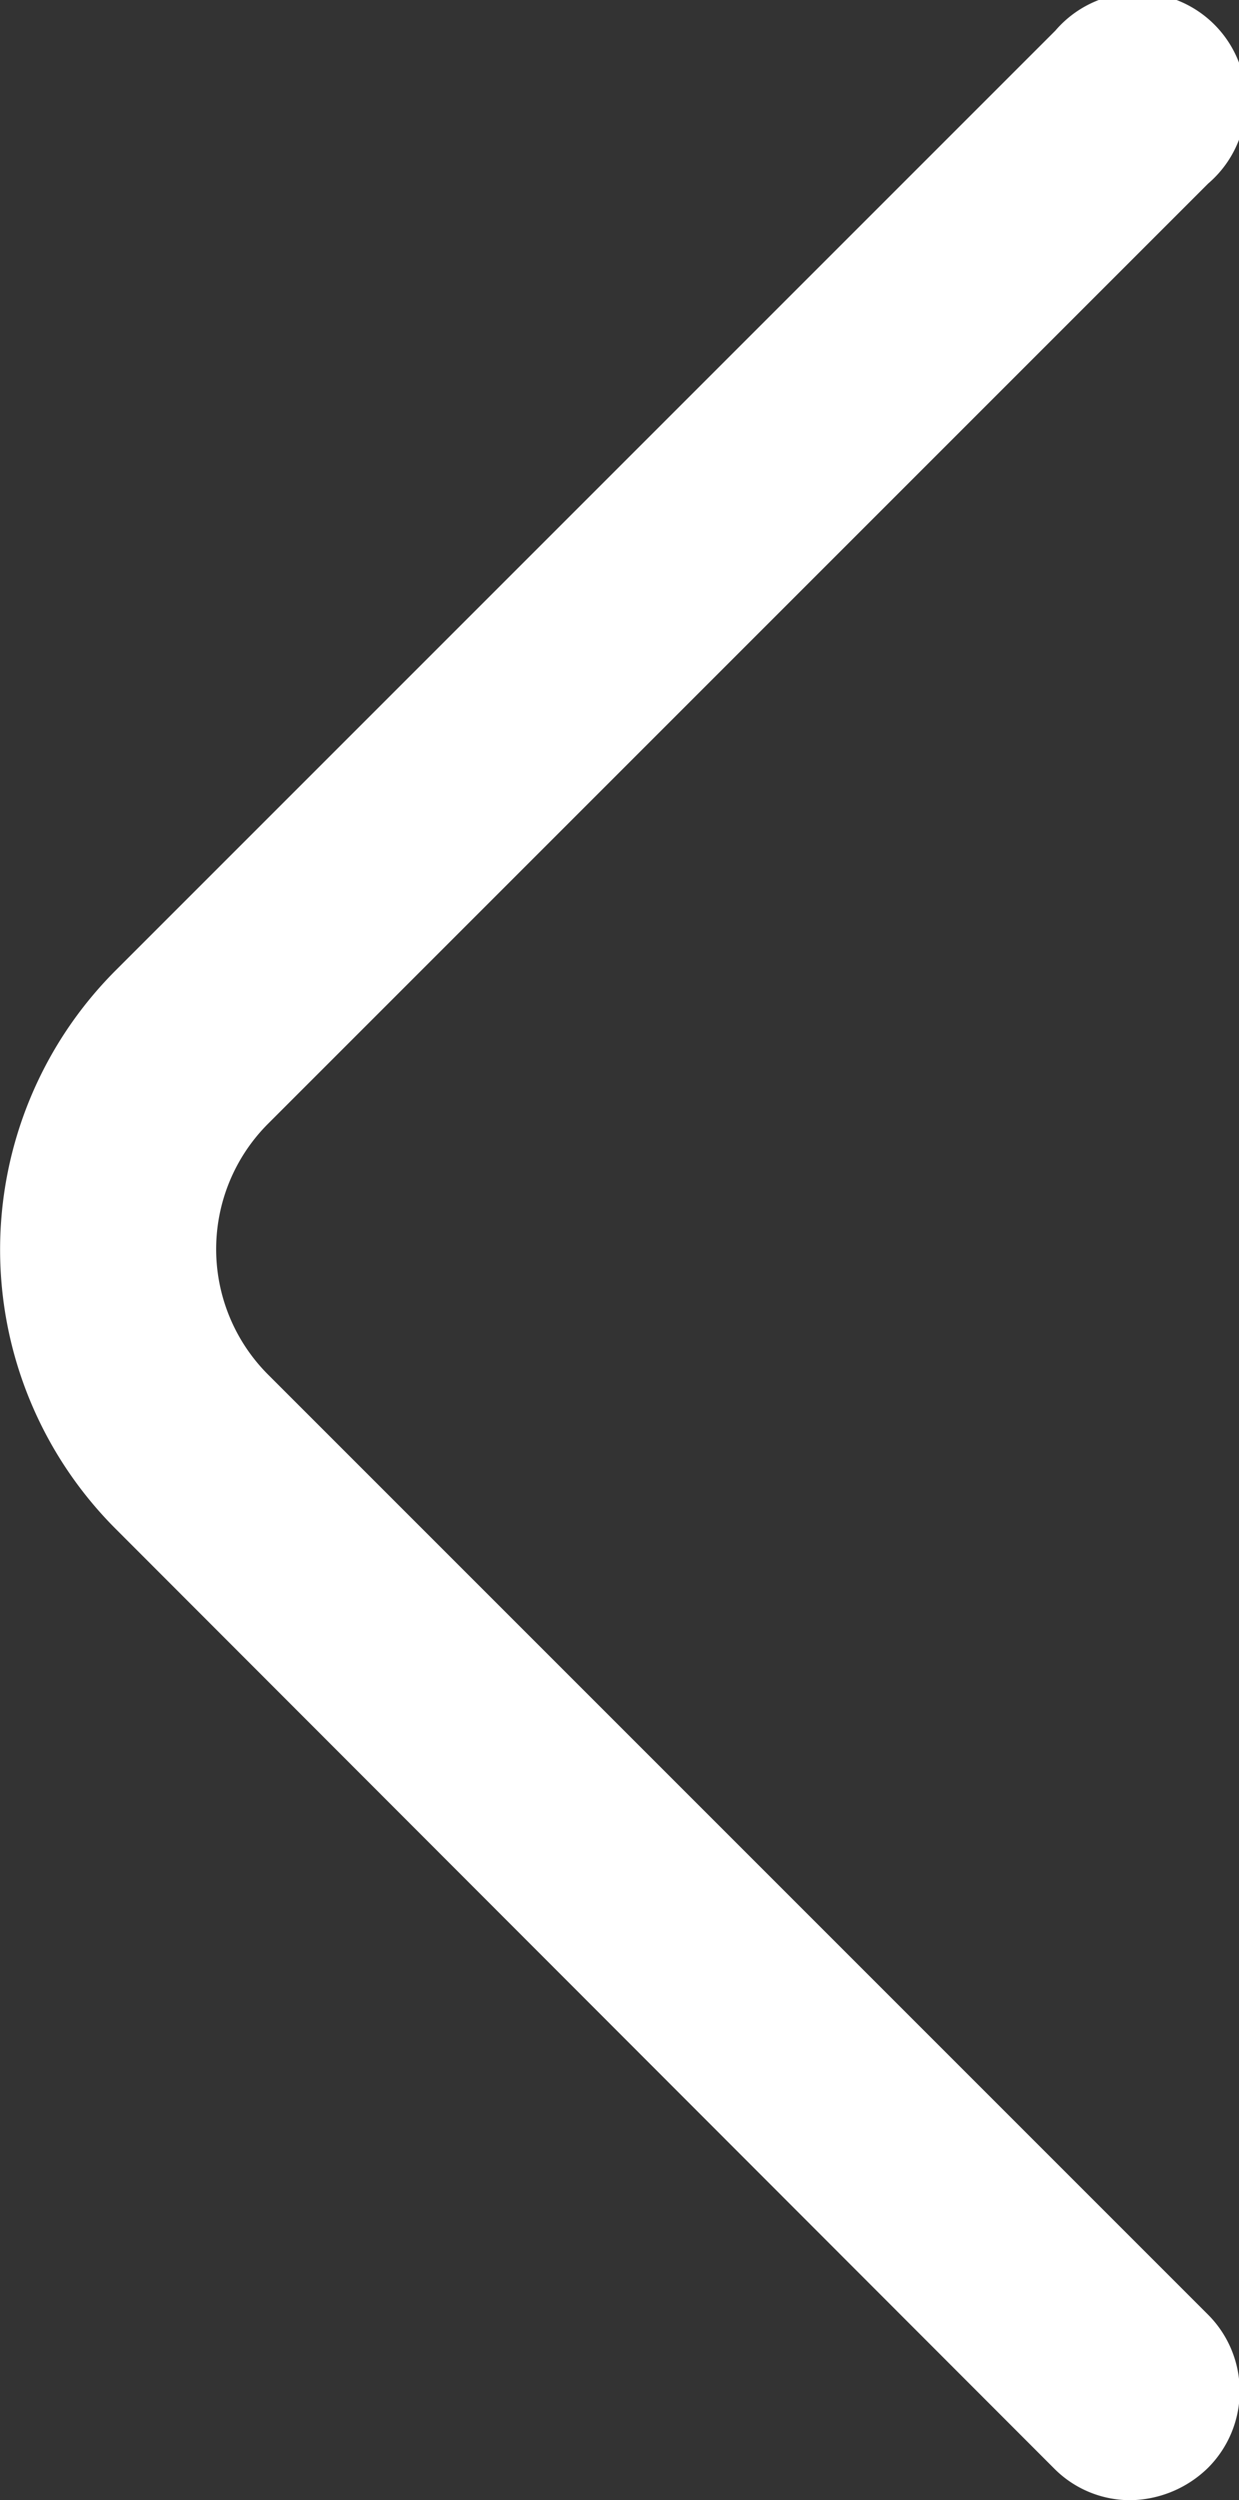 <svg xmlns="http://www.w3.org/2000/svg" width="8" height="16.142" viewBox="0 0 8 16.142">
  <rect x="0" y="0" width="8" height="16.142" fill="#333333" stroke="none"/>
  <path id="arrow-left-2" d="M14.46,19.474a.691.691,0,0,1-.493-.2L7.9,13.2A2.551,2.551,0,0,1,7.9,9.6l6.07-6.07a.7.7,0,1,1,.987.987l-6.07,6.07a1.146,1.146,0,0,0,0,1.62l6.07,6.07a.7.7,0,0,1,0,.987A.731.731,0,0,1,14.46,19.474Z" transform="translate(-7.156 -3.332)" fill="#fff"/>
</svg>
